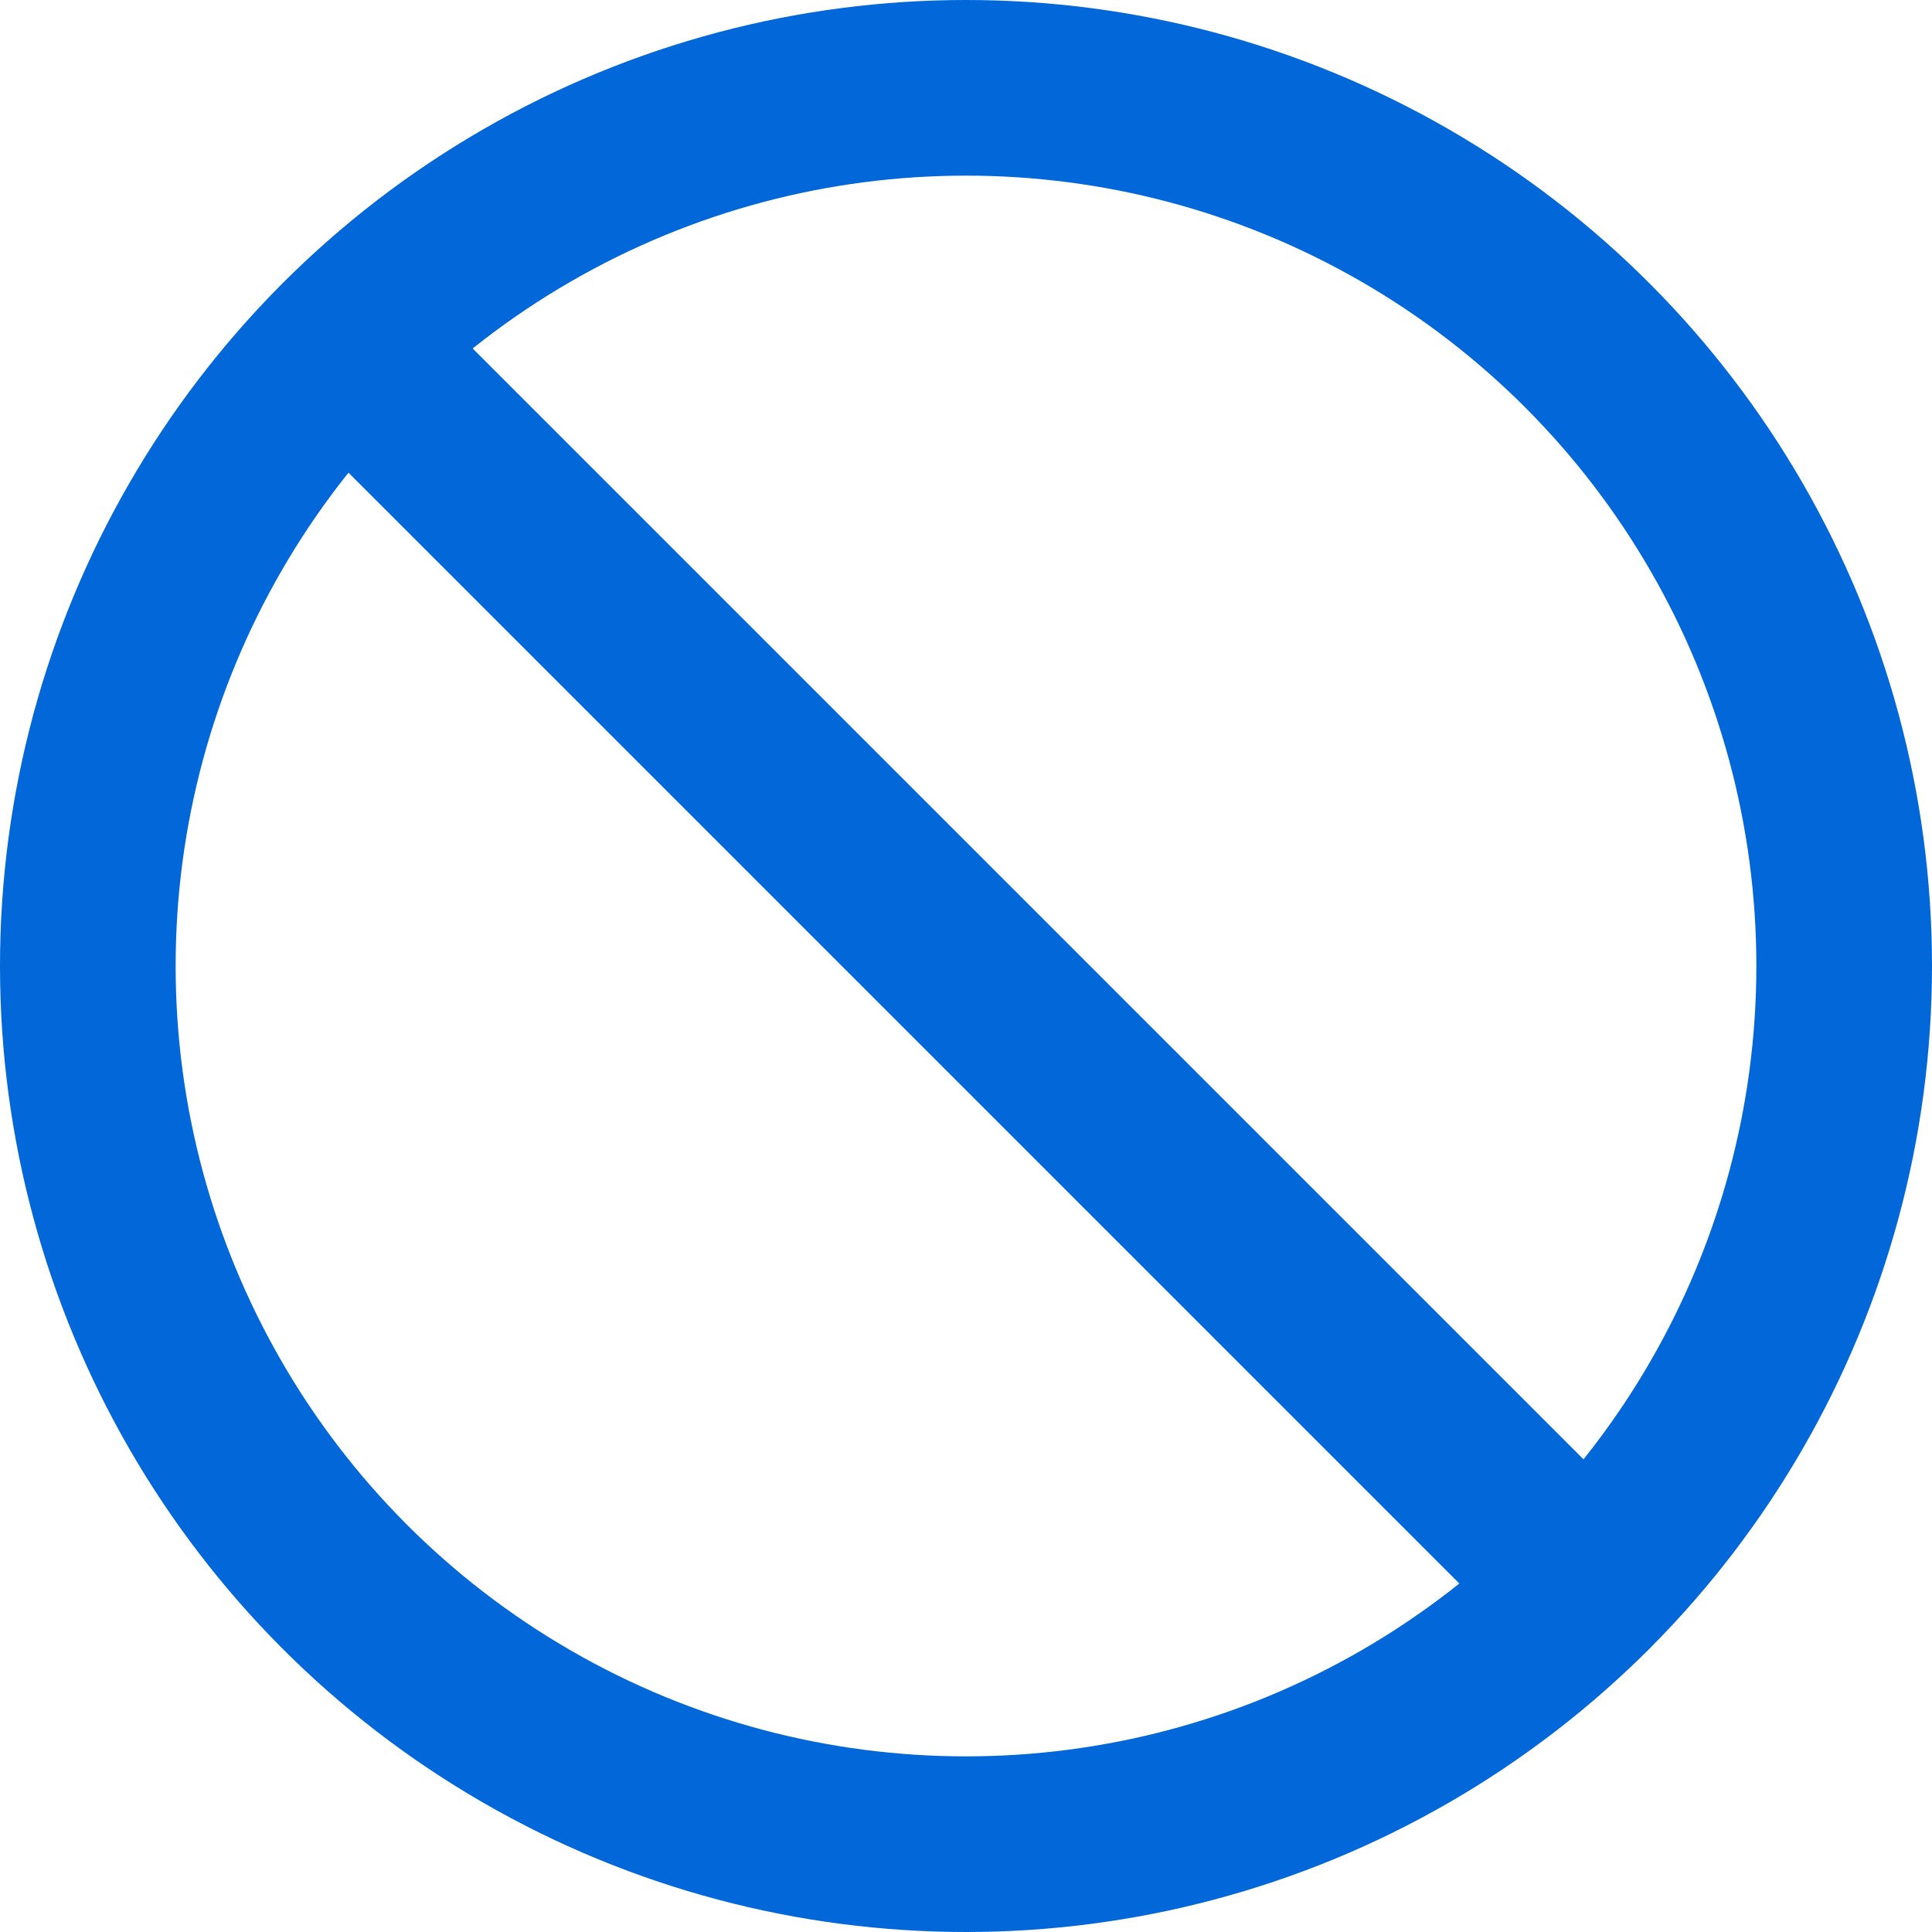 <?xml version="1.0" encoding="UTF-8"?>
<svg width="22px" height="22px" viewBox="0 0 22 22" version="1.1" xmlns="http://www.w3.org/2000/svg" xmlns:xlink="http://www.w3.org/1999/xlink">
    <!-- Generator: Sketch 51.2 (57519) - http://www.bohemiancoding.com/sketch -->
    <title>slash</title>
    <desc>Created with Sketch.</desc>
    <defs></defs>
    <g id="light-web" stroke="none" stroke-width="1" fill="none" fill-rule="evenodd" stroke-linecap="round" stroke-linejoin="round">
        <g id="Home-Render-Selected" transform="translate(-1001, -559)" stroke="#0267D8" stroke-width="2">
            <g id="Group-7" transform="translate(320, 158)">
                <g id="Group-11" transform="translate(668, 388)">
                    <g id="slash" transform="translate(14, 14)">
                        <circle id="Oval" cx="10" cy="10" r="10"></circle>
                        <path d="M2.93,2.93 L17.07,17.07" id="Shape"></path>
                    </g>
                </g>
            </g>
        </g>
    </g>
</svg>
